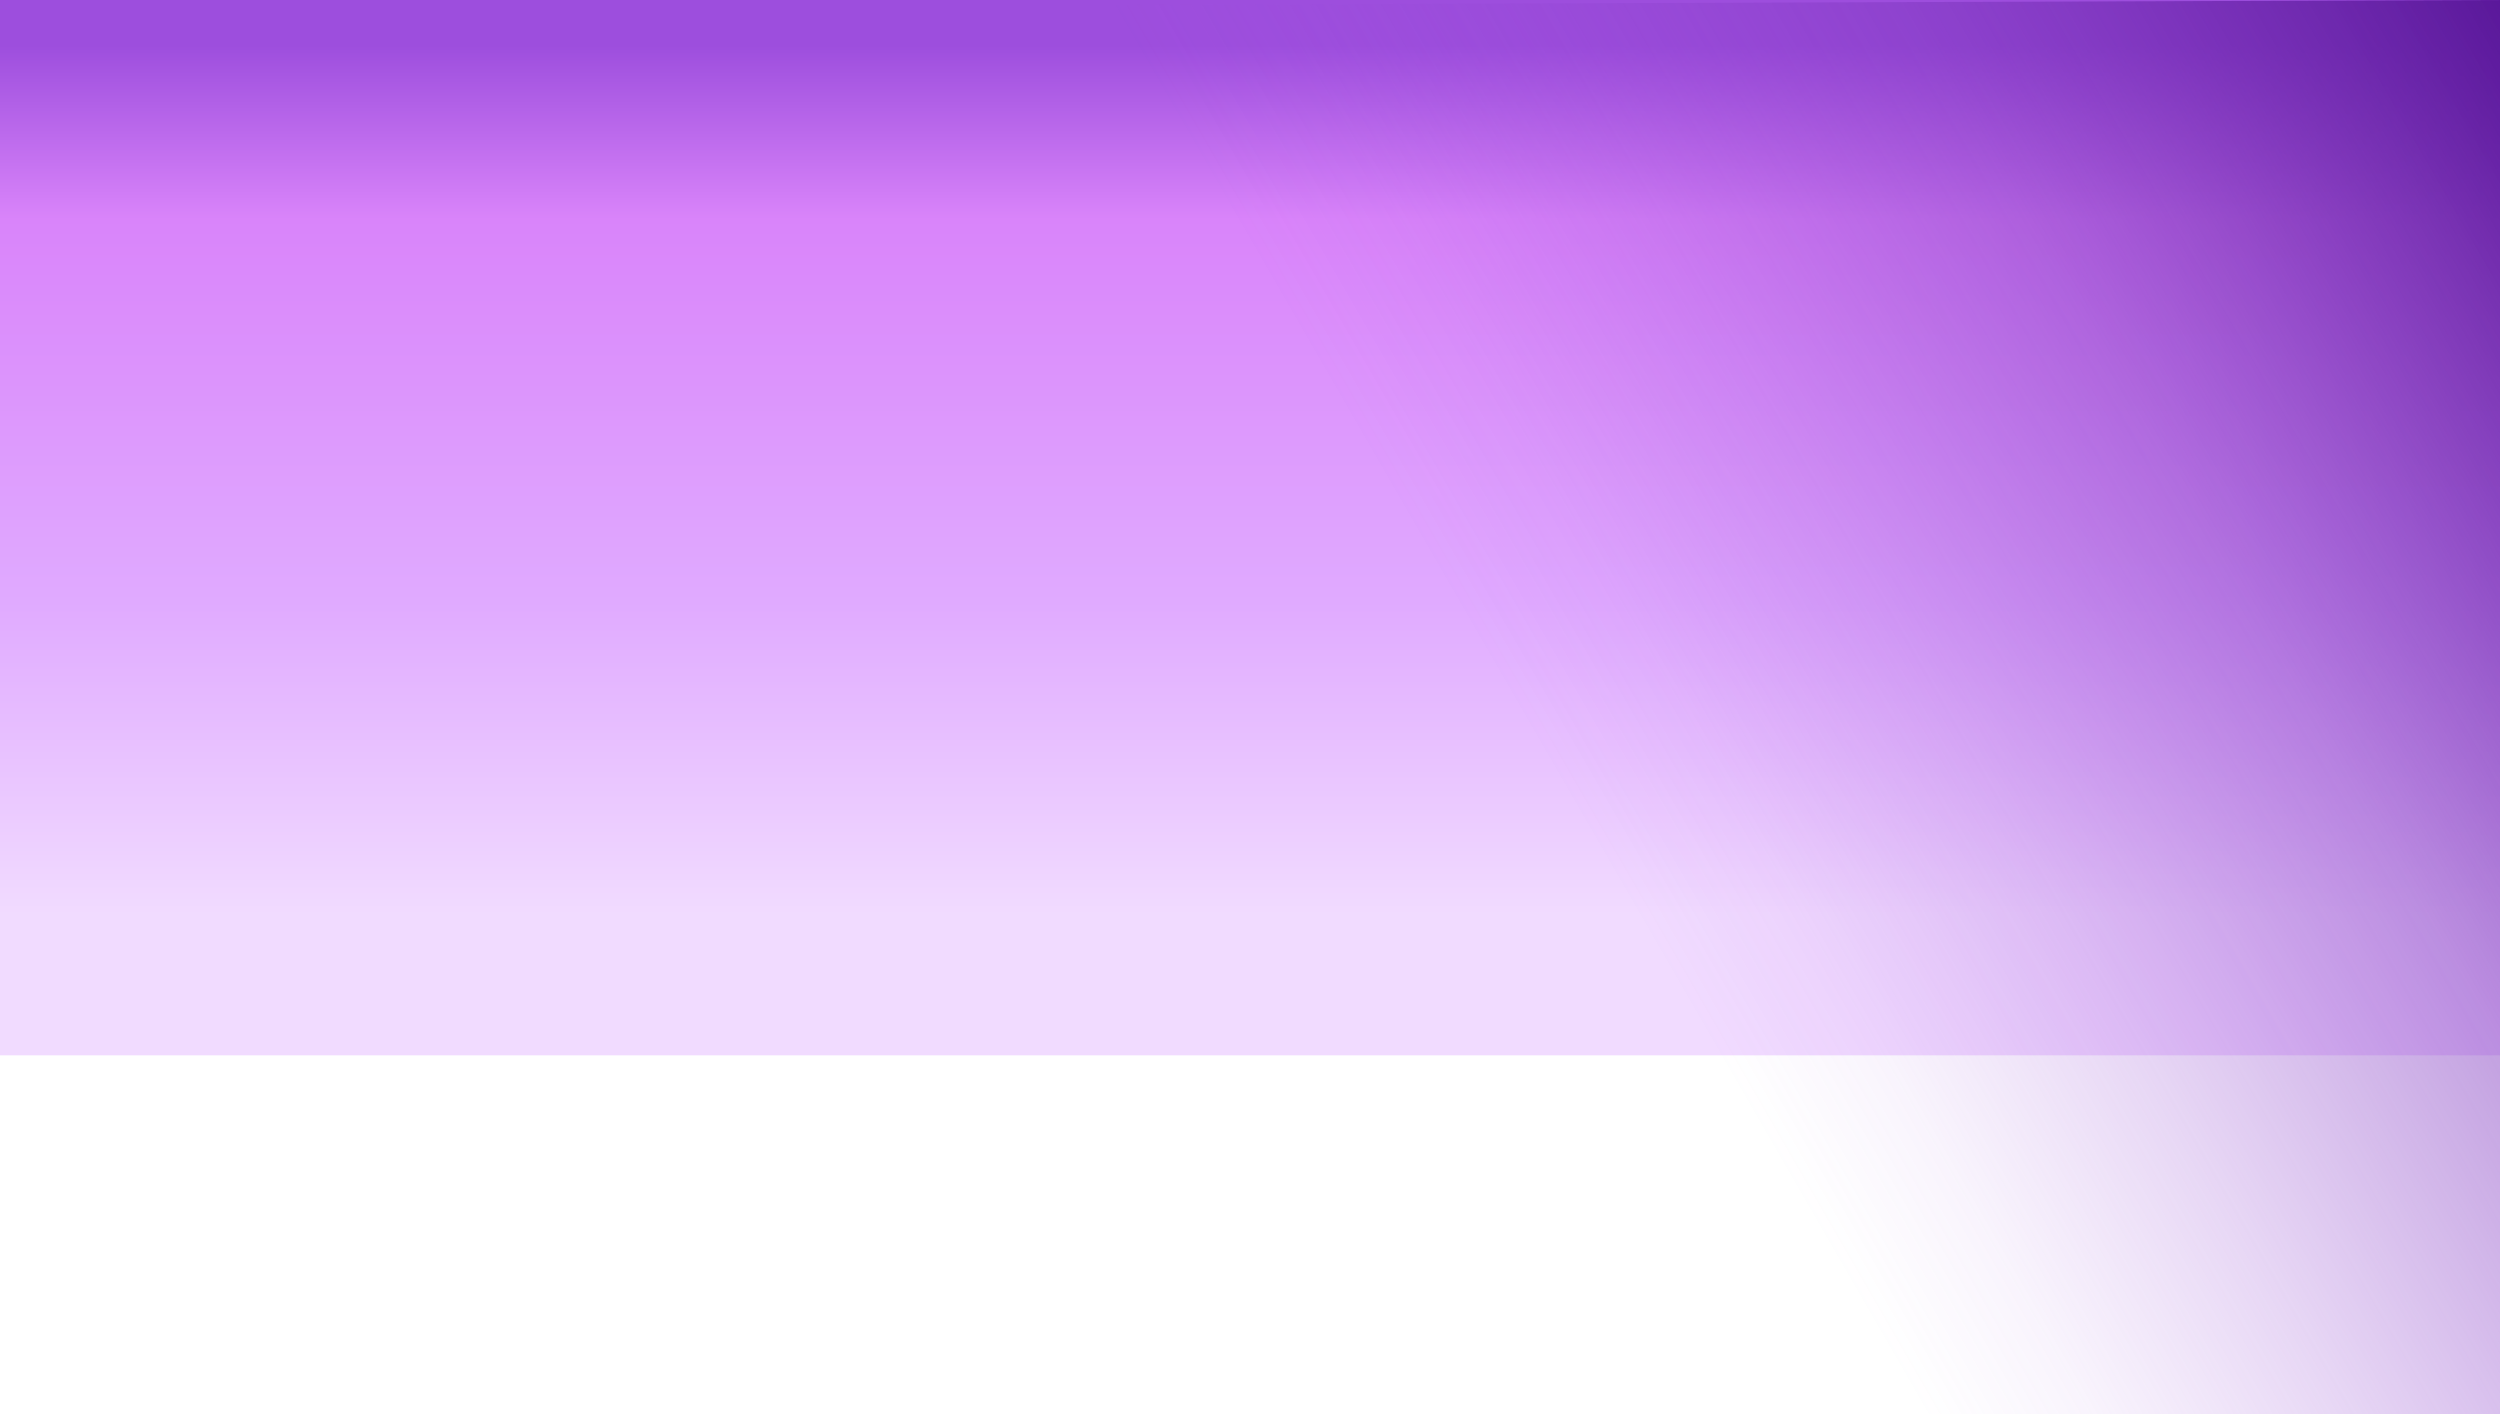 <svg xmlns="http://www.w3.org/2000/svg" xmlns:xlink="http://www.w3.org/1999/xlink" viewBox="0 0 960 542.98"><defs><style>.cls-1{isolation:isolate;}.cls-2{mix-blend-mode:multiply;fill:url(#linear-gradient);}.cls-3{fill:url(#linear-gradient-2);}</style><linearGradient id="linear-gradient" x1="479.45" y1="351.52" x2="479.45" y2="17.39" gradientUnits="userSpaceOnUse"><stop offset="0" stop-color="#f1dbff"/><stop offset="0.36" stop-color="#e0aaff"/><stop offset="0.8" stop-color="#d984fa"/><stop offset="1" stop-color="#9d4edd"/></linearGradient><linearGradient id="linear-gradient-2" x1="3.17" y1="548.48" x2="958.29" y2="-2.96" gradientUnits="userSpaceOnUse"><stop offset="0.58" stop-color="#9d4edd" stop-opacity="0"/><stop offset="0.63" stop-color="#994bd9" stop-opacity="0.06"/><stop offset="0.71" stop-color="#8f42cf" stop-opacity="0.22"/><stop offset="0.82" stop-color="#7d35bd" stop-opacity="0.47"/><stop offset="0.94" stop-color="#6622a6" stop-opacity="0.82"/><stop offset="1" stop-color="#5a189a"/></linearGradient></defs><g class="cls-1"><g id="Layer_11" data-name="Layer 11"><rect class="cls-2" x="-1.1" width="961.1" height="405.25"/></g><g id="Layer_24" data-name="Layer 24"><polygon class="cls-3" points="0 3.34 0 542.98 960 543.02 960 0 0 3.34"/></g></g></svg>
